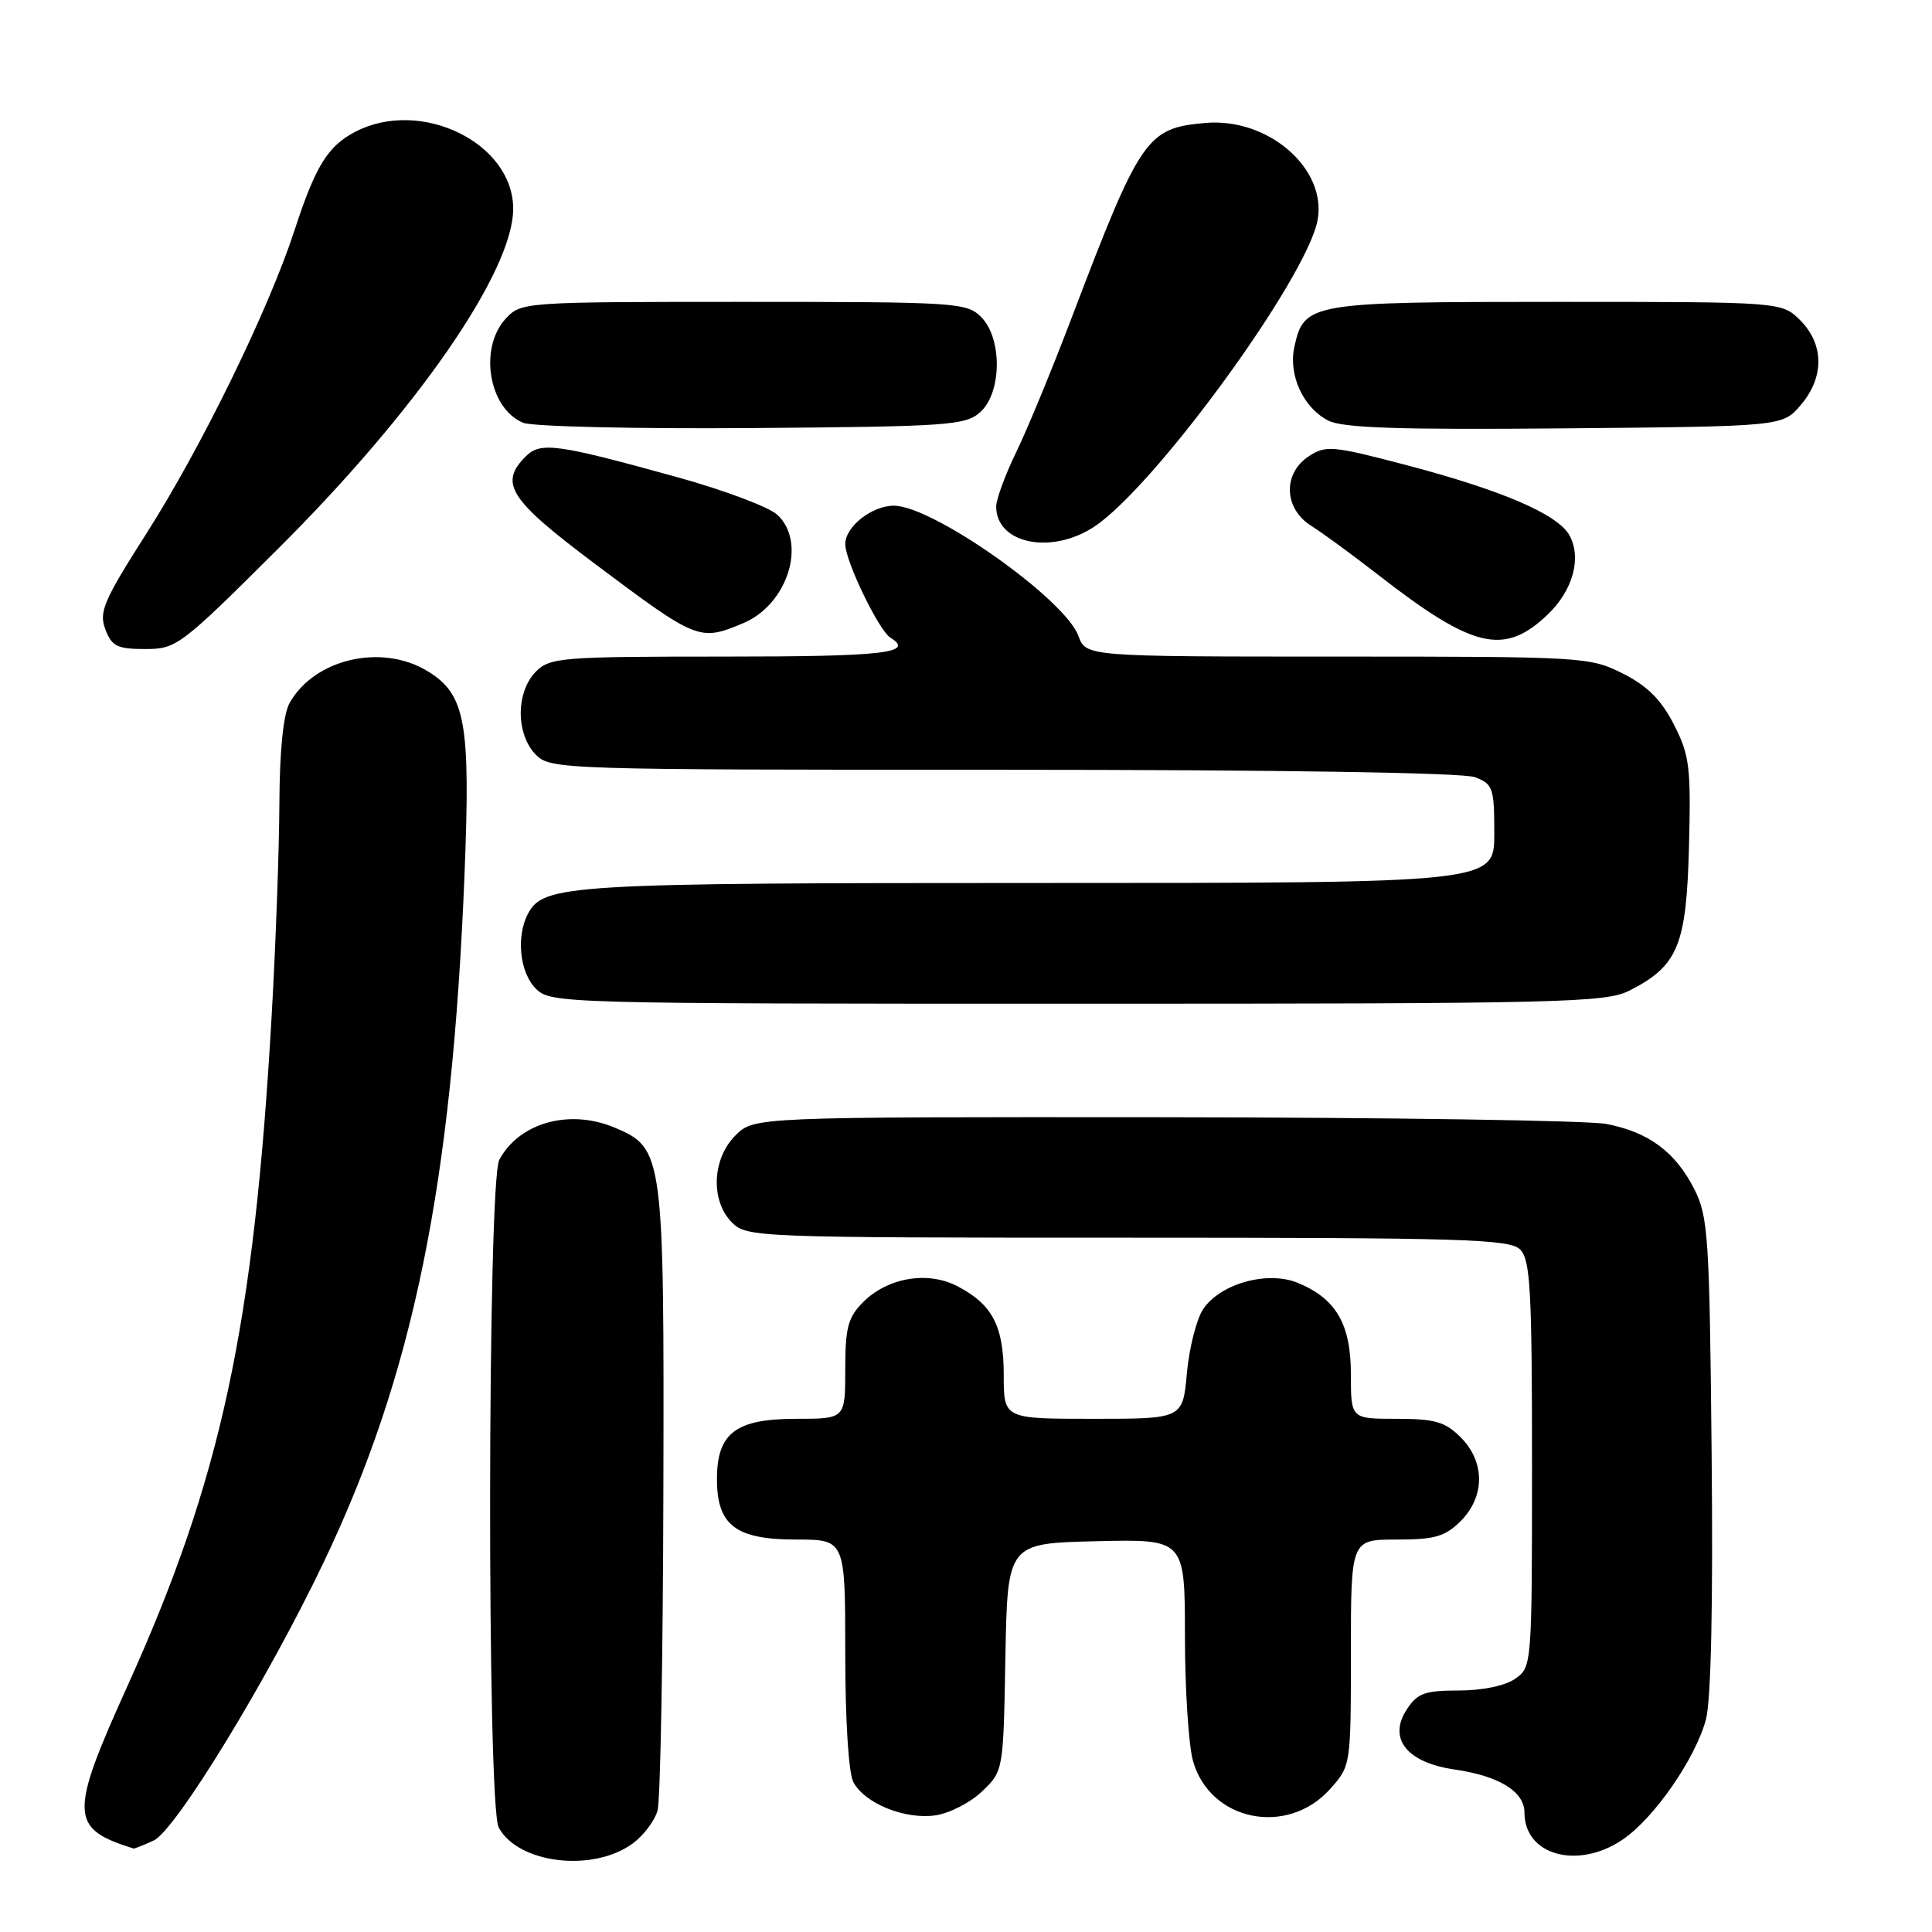 <?xml version="1.0" encoding="UTF-8" standalone="no"?>
<!DOCTYPE svg PUBLIC "-//W3C//DTD SVG 1.1//EN" "http://www.w3.org/Graphics/SVG/1.1/DTD/svg11.dtd" >
<svg xmlns="http://www.w3.org/2000/svg" xmlns:xlink="http://www.w3.org/1999/xlink" version="1.1" viewBox="0 0 256 256">
 <g >
 <path fill="currentColor"
d=" M 83.89 244.23 C 85.30 243.18 86.76 241.24 87.13 239.91 C 87.50 238.58 87.85 219.60 87.90 197.72 C 88.01 152.84 87.92 152.12 81.41 149.40 C 75.43 146.90 68.78 148.77 66.16 153.68 C 64.59 156.64 64.51 239.21 66.08 242.15 C 68.66 246.97 78.65 248.14 83.89 244.23 Z  M 215.02 243.75 C 219.18 240.92 224.64 233.05 226.04 227.86 C 226.72 225.33 227.00 212.64 226.80 192.70 C 226.52 163.82 226.35 161.21 224.50 157.56 C 222.00 152.64 218.46 150.01 212.86 148.93 C 210.46 148.47 184.07 148.07 154.20 148.04 C 99.91 148.00 99.91 148.00 97.45 150.45 C 94.34 153.56 94.13 159.13 97.00 162.00 C 98.95 163.95 100.33 164.00 149.43 164.00 C 193.94 164.00 200.04 164.18 201.43 165.57 C 202.78 166.92 203.00 170.92 203.00 194.01 C 203.00 220.65 202.98 220.90 200.78 222.44 C 199.45 223.37 196.44 224.00 193.30 224.00 C 188.80 224.00 187.81 224.36 186.41 226.50 C 183.88 230.36 186.40 233.54 192.69 234.46 C 198.66 235.32 202.00 237.39 202.00 240.19 C 202.00 245.85 209.08 247.78 215.02 243.75 Z  M 20.36 243.88 C 23.25 242.56 35.44 222.61 42.90 206.99 C 54.75 182.15 59.90 157.03 61.55 115.90 C 62.36 95.70 61.69 92.00 56.65 88.93 C 50.57 85.22 41.62 87.30 38.35 93.19 C 37.54 94.66 37.05 99.51 37.02 106.50 C 36.99 112.55 36.54 125.15 36.00 134.50 C 33.65 175.78 29.32 195.94 16.89 223.40 C 9.15 240.51 9.22 242.29 17.70 244.94 C 17.81 244.97 19.01 244.50 20.36 243.88 Z  M 130.13 237.37 C 132.95 234.67 132.95 234.67 133.22 219.59 C 133.50 204.50 133.50 204.50 145.25 204.22 C 157.00 203.94 157.00 203.94 157.01 216.72 C 157.01 223.75 157.49 231.21 158.07 233.30 C 160.29 241.30 170.56 243.41 176.25 237.05 C 178.99 233.98 179.00 233.92 179.00 218.98 C 179.00 204.00 179.00 204.00 185.05 204.00 C 190.13 204.00 191.48 203.61 193.55 201.55 C 196.79 198.30 196.79 193.70 193.55 190.45 C 191.48 188.39 190.13 188.00 185.05 188.00 C 179.00 188.00 179.00 188.00 179.00 182.13 C 179.00 175.45 177.06 172.10 171.98 169.99 C 167.96 168.33 161.64 170.09 159.40 173.51 C 158.53 174.84 157.57 178.64 157.27 181.96 C 156.72 188.00 156.72 188.00 144.86 188.00 C 133.00 188.00 133.00 188.00 133.00 182.22 C 133.00 175.70 131.50 172.83 126.82 170.41 C 122.91 168.39 117.62 169.29 114.39 172.52 C 112.36 174.55 112.00 175.89 112.00 181.45 C 112.00 188.00 112.00 188.00 105.50 188.00 C 97.48 188.00 95.00 189.89 95.00 196.00 C 95.00 202.11 97.48 204.00 105.50 204.00 C 112.00 204.00 112.00 204.00 112.00 219.07 C 112.00 227.93 112.44 234.96 113.08 236.15 C 114.59 238.96 119.86 241.11 123.91 240.55 C 125.78 240.29 128.58 238.86 130.13 237.37 Z  M 215.93 131.25 C 222.35 127.97 223.46 125.28 223.80 112.18 C 224.07 101.62 223.88 100.07 221.80 96.00 C 220.12 92.72 218.29 90.89 215.04 89.25 C 210.68 87.05 209.82 87.00 177.24 87.00 C 143.90 87.00 143.90 87.00 142.89 84.25 C 141.09 79.37 123.64 67.04 118.47 67.01 C 115.55 66.99 112.00 69.78 112.00 72.09 C 112.00 74.34 116.44 83.53 117.98 84.49 C 121.28 86.53 117.15 87.00 96.00 87.00 C 74.33 87.00 72.88 87.12 71.00 89.00 C 69.76 90.24 69.00 92.33 69.00 94.50 C 69.00 96.67 69.76 98.76 71.00 100.00 C 72.96 101.96 74.33 102.00 132.93 102.00 C 169.46 102.00 193.87 102.38 195.43 102.98 C 197.83 103.88 198.00 104.39 198.00 110.48 C 198.00 117.00 198.00 117.00 137.65 117.00 C 75.40 117.00 72.03 117.20 69.98 121.04 C 68.36 124.06 68.86 128.86 71.00 131.00 C 72.96 132.96 74.33 133.00 142.75 133.00 C 207.18 133.00 212.76 132.86 215.93 131.25 Z  M 36.81 72.75 C 55.26 54.38 68.00 35.96 68.00 27.66 C 68.00 18.94 55.77 12.96 47.10 17.45 C 43.44 19.34 41.80 22.00 39.03 30.50 C 35.61 41.00 26.72 59.21 19.44 70.63 C 13.73 79.59 13.08 81.09 13.96 83.39 C 14.81 85.64 15.54 86.00 19.23 86.00 C 23.38 86.00 23.90 85.61 36.81 72.75 Z  M 205.11 81.40 C 208.41 78.23 209.59 73.96 207.98 70.97 C 206.48 68.16 198.99 64.94 186.17 61.58 C 176.56 59.06 175.68 58.98 173.42 60.46 C 169.95 62.74 170.11 67.40 173.75 69.68 C 175.26 70.63 179.20 73.51 182.50 76.08 C 195.24 86.00 199.31 86.95 205.11 81.40 Z  M 98.47 82.58 C 104.37 80.11 106.96 71.90 103.00 68.21 C 101.89 67.18 95.93 64.94 89.75 63.23 C 73.73 58.80 71.63 58.51 69.65 60.49 C 66.10 64.04 67.49 66.20 78.75 74.65 C 92.42 84.90 92.67 85.00 98.47 82.58 Z  M 145.08 69.73 C 153.19 64.26 173.13 36.87 174.58 29.20 C 175.87 22.36 168.06 15.57 159.74 16.29 C 151.93 16.97 151.13 18.13 142.04 42.00 C 139.43 48.88 136.10 56.95 134.64 59.94 C 133.19 62.93 132.00 66.16 132.00 67.12 C 132.00 72.08 139.39 73.56 145.08 69.73 Z  M 129.90 54.60 C 132.76 52.00 132.82 44.82 130.00 42.00 C 128.09 40.09 126.67 40.00 98.54 40.00 C 69.52 40.00 69.05 40.03 67.04 42.19 C 63.41 46.08 64.74 54.12 69.32 56.02 C 70.52 56.52 84.17 56.84 99.65 56.72 C 125.75 56.52 127.95 56.36 129.90 54.60 Z  M 238.59 53.69 C 241.74 50.03 241.72 45.63 238.55 42.45 C 236.09 40.00 236.09 40.00 206.27 40.00 C 173.52 40.00 172.79 40.12 171.51 45.97 C 170.69 49.69 172.68 54.02 176.00 55.73 C 177.91 56.71 185.36 56.96 207.34 56.76 C 236.18 56.50 236.18 56.50 238.59 53.69 Z "/>
</g>
</svg>